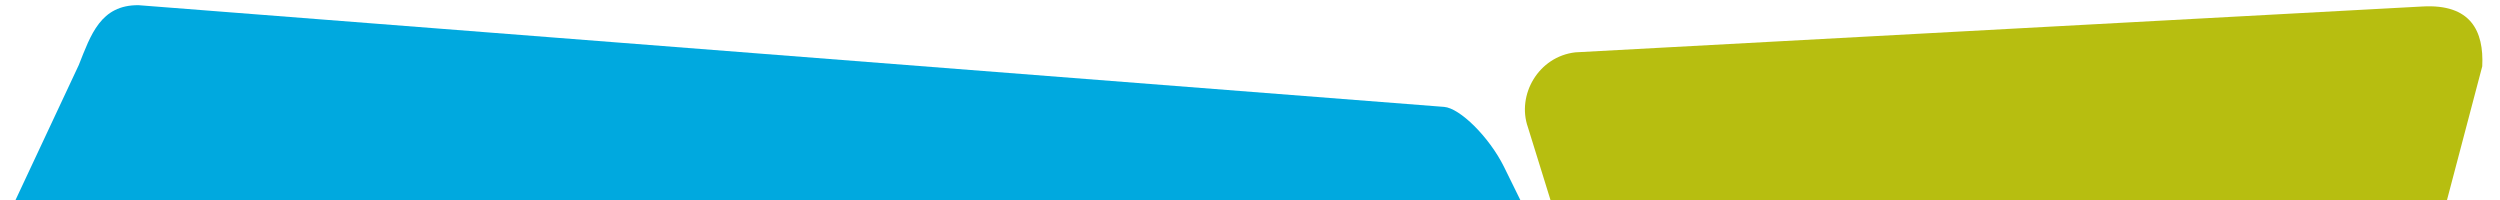 <?xml version="1.0" encoding="utf-8"?>
<!-- Generator: Adobe Illustrator 16.0.0, SVG Export Plug-In . SVG Version: 6.00 Build 0)  -->
<!DOCTYPE svg PUBLIC "-//W3C//DTD SVG 1.1//EN" "http://www.w3.org/Graphics/SVG/1.1/DTD/svg11.dtd">
<svg version="1.1" xmlns="http://www.w3.org/2000/svg" xmlns:xlink="http://www.w3.org/1999/xlink" x="0px" y="0px" width="500px"
	 height="40px" viewBox="0 0 952 77" enable-background="new 0 0 952 77" xml:space="preserve">
<g id="Blue_1_" enable-background="new    ">
	<g id="Blue">
		<g>
			<path fill-rule="evenodd" clip-rule="evenodd" fill="#00A9DF" d="M48.112,2C33.448,1.851,29.689,13.462,25.084,25.03L0.726,77
				H580.07l-6.305-12.818c-5.758-11.568-17-22.558-23.028-23.03L48.112,2z"/>
		</g>
	</g>
</g>
<g id="green_1_" enable-background="new    ">
	<g id="green">
		<g>
			<path fill-rule="evenodd" clip-rule="evenodd" fill="#B7BE10" d="M927.389,2.5L601.263,20.151
				C587.055,21.775,578.619,36.547,583,49l8.688,28h345.157l13.57-51.47C951.095,11.849,945.919,1.443,927.389,2.5z"/>
		</g>
	</g>
</g>
</svg>
